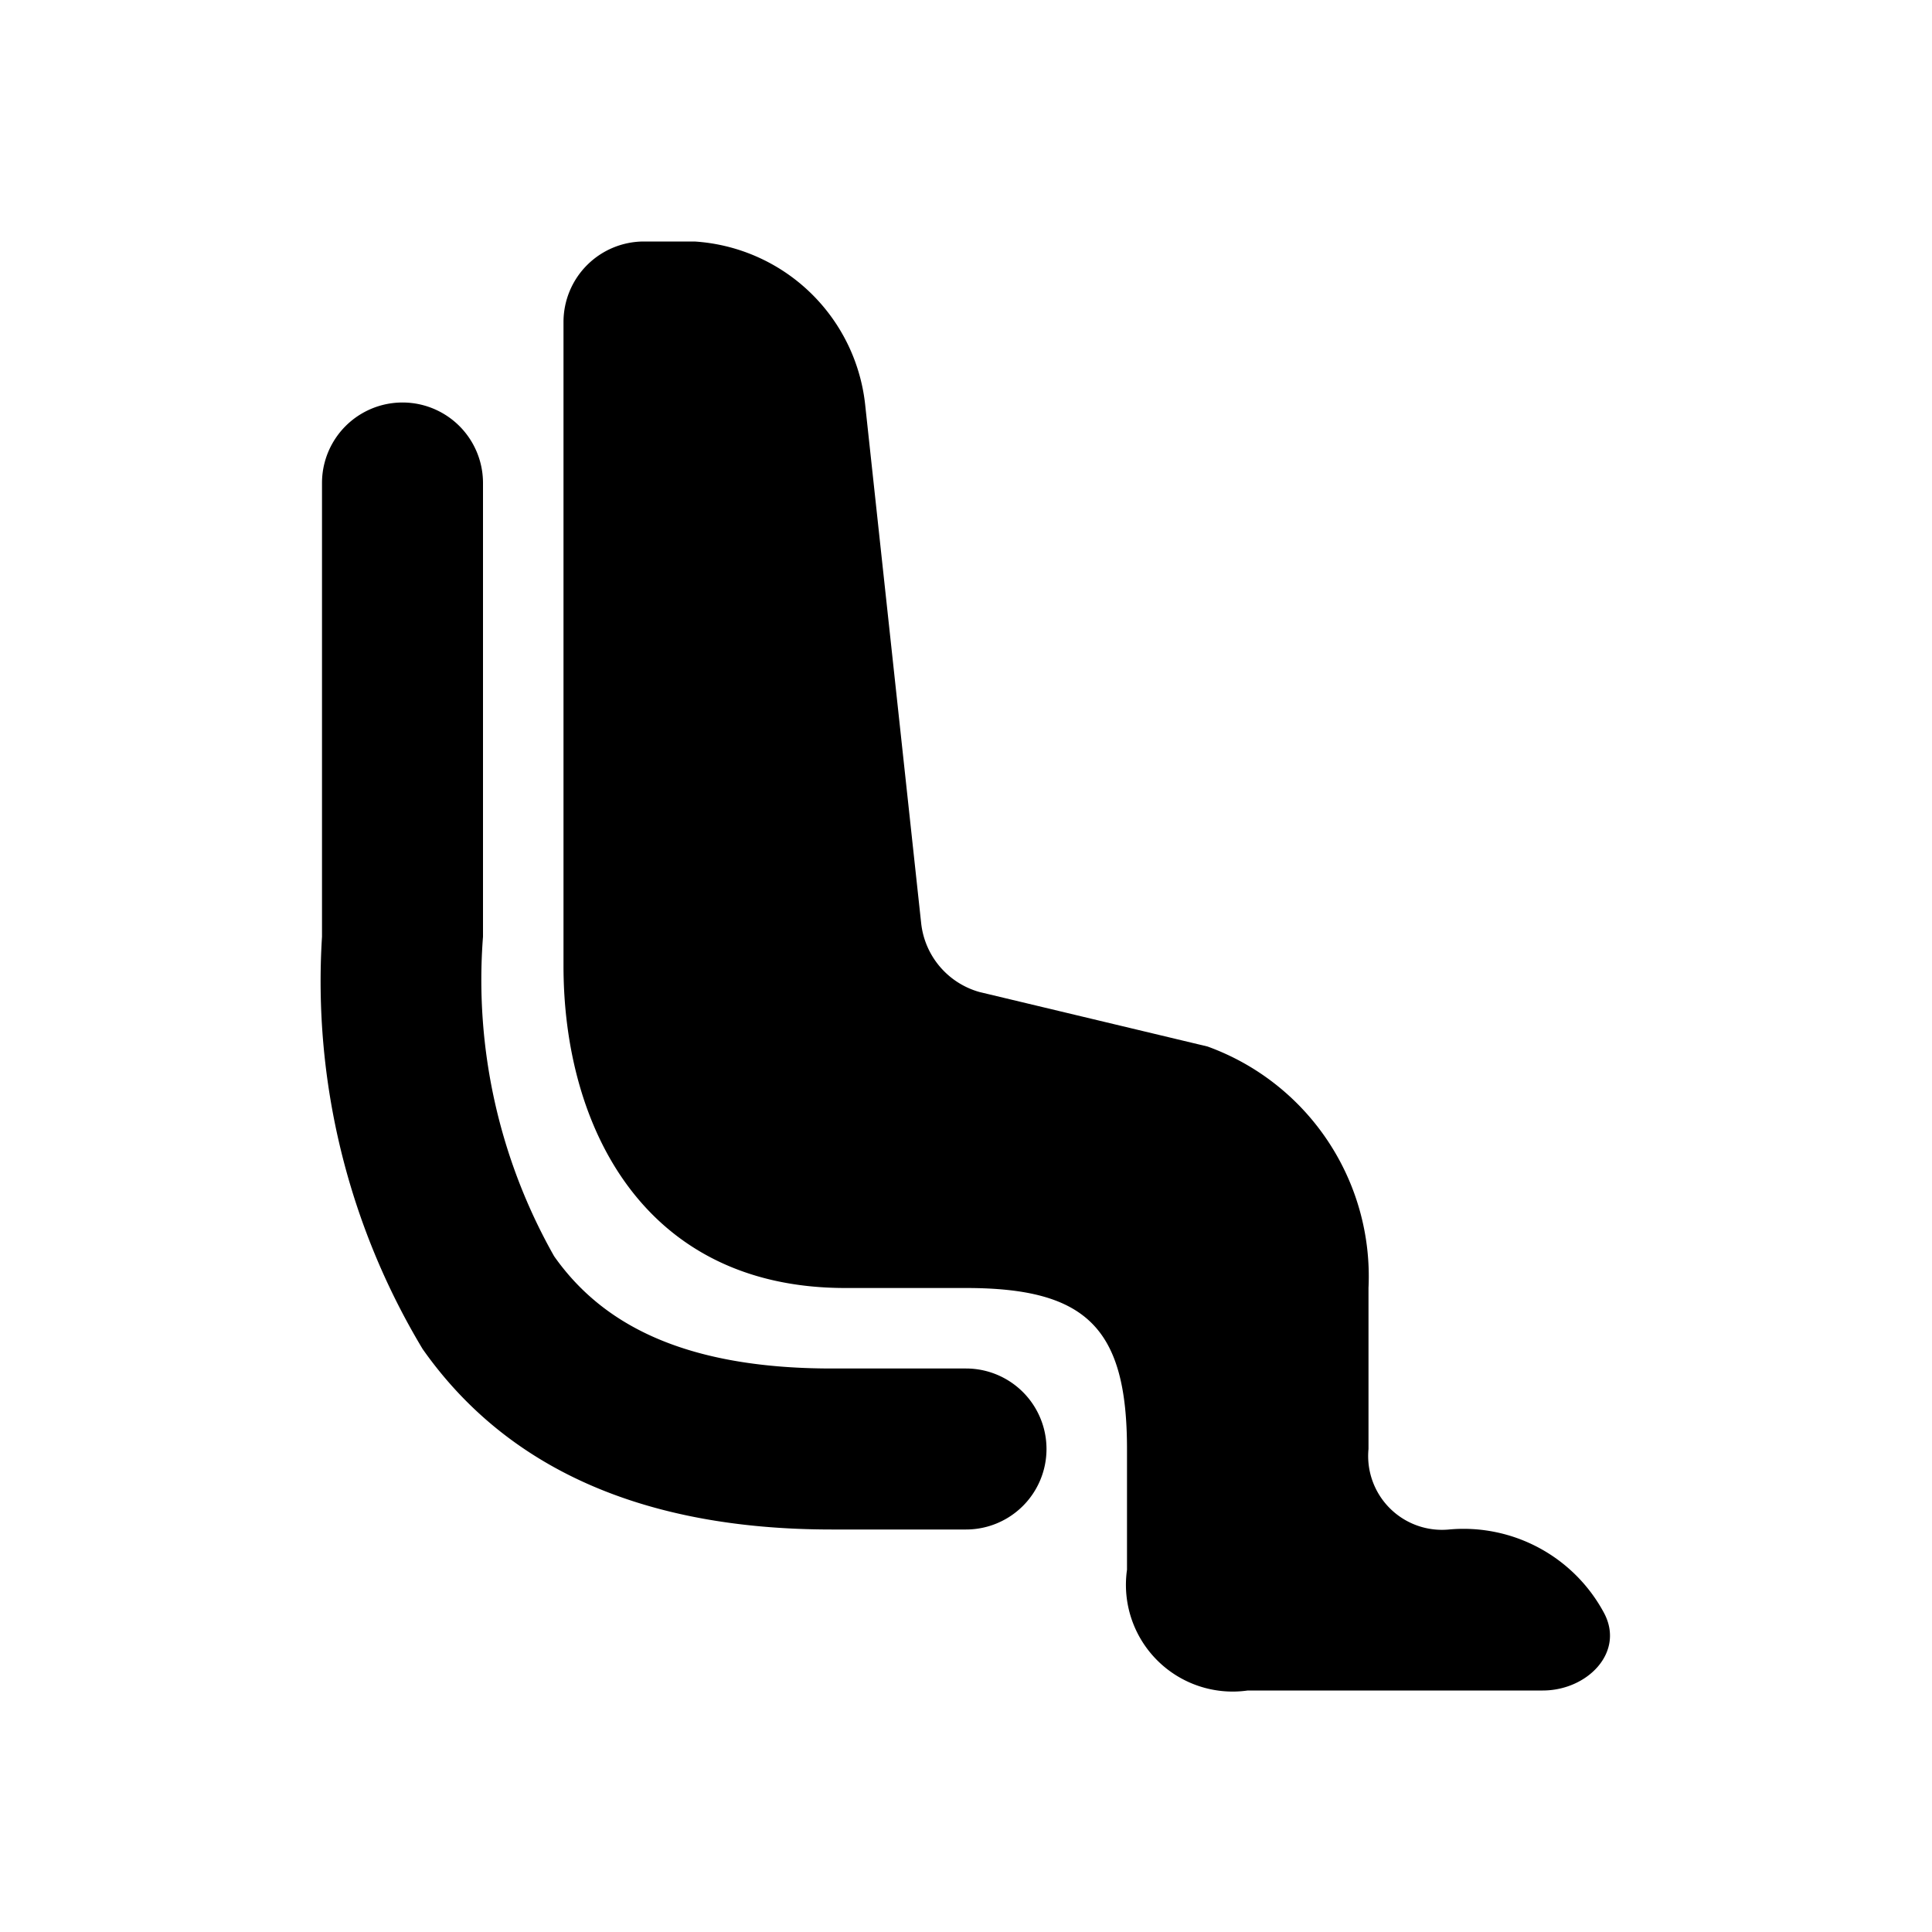 <svg xmlns="http://www.w3.org/2000/svg" viewBox="0 0 24 24"><g><path d="M8 3a1 1 0 0 0-1 1v8c0 2 1 4 3.5 4H12c1.5 0 2 .5 2 2v1.5a1.326 1.326 0 0 0 1.5 1.5h3.665c.552 0 1.02-.473.762-.961A1.98 1.98 0 0 0 18 19a.917.917 0 0 1-1-1v-2a3.037 3.037 0 0 0-2-3l-2.833-.677a1 1 0 0 1-.724-.855l-.697-6.454A2.277 2.277 0 0 0 8.628 3z"/><path d="M6 6a1 1 0 0 0-2 0v5.636a8.868 8.868 0 0 0 1.25 5.122C6.283 18.227 7.967 19 10.332 19H12a1 1 0 0 0 0-2h-1.667c-1.9 0-2.884-.592-3.449-1.394A6.968 6.968 0 0 1 6 11.636z"/></g></svg>